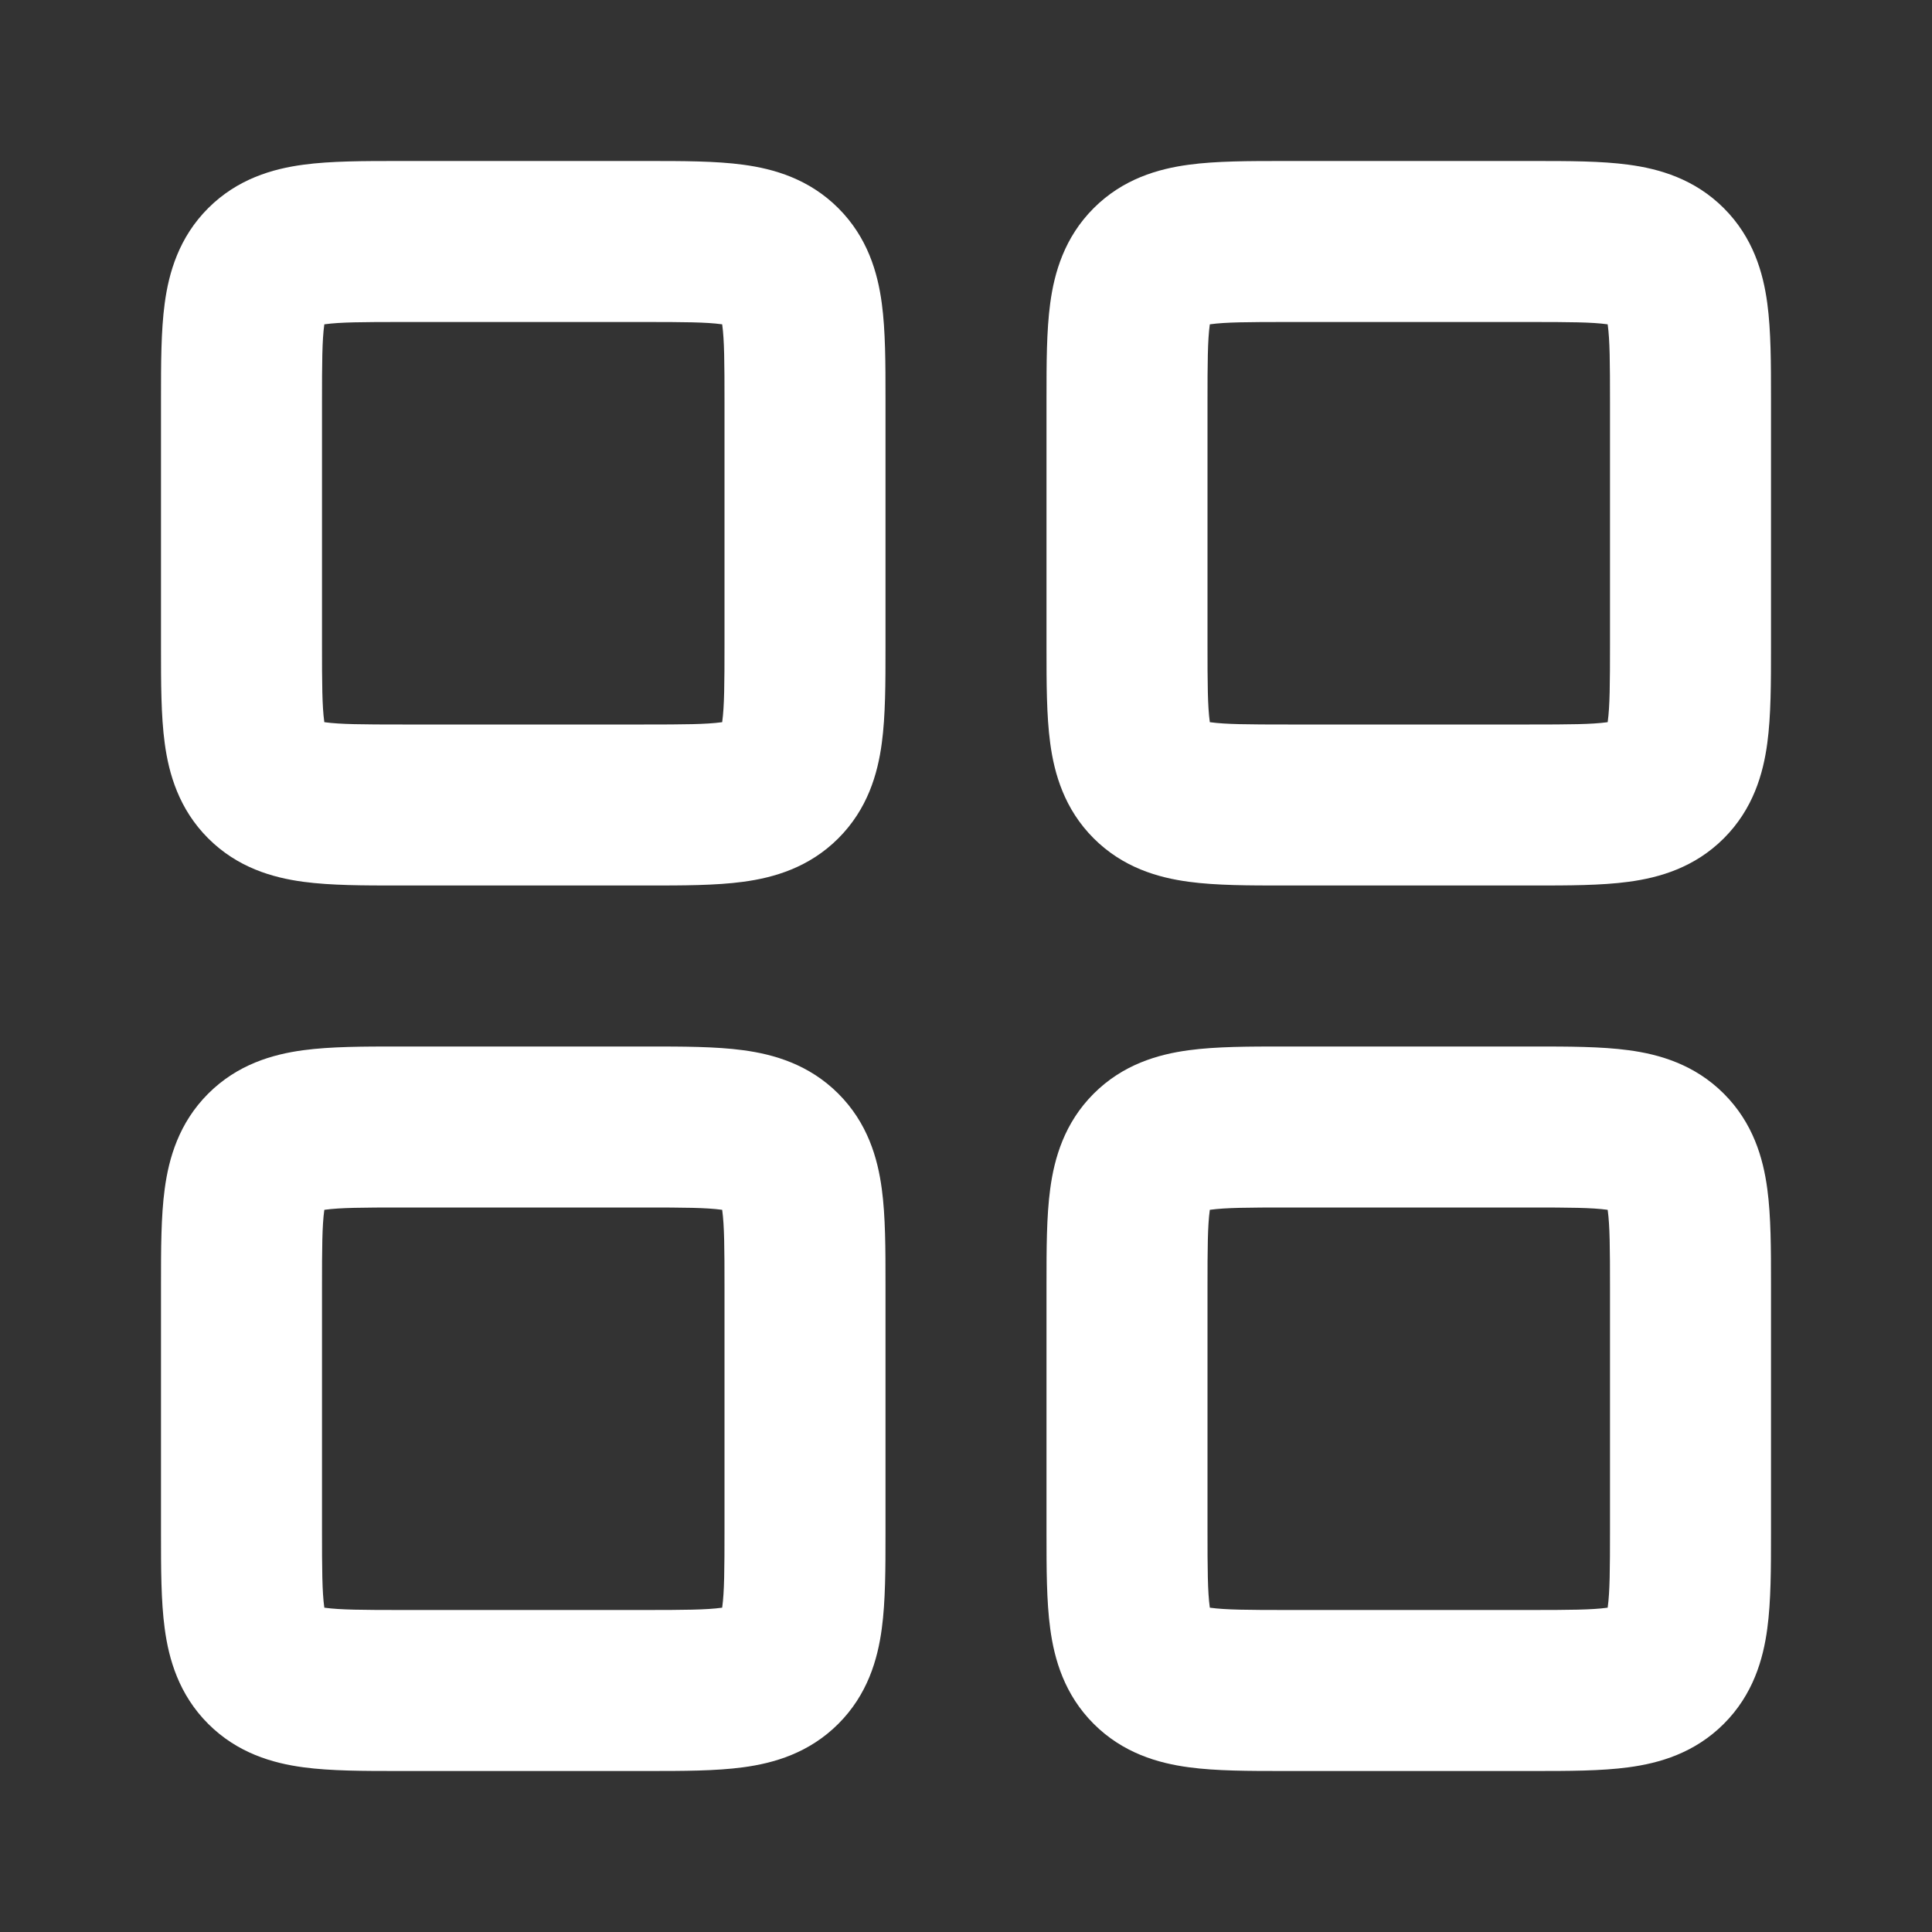 <svg width="24" height="24" viewBox="0 0 24 24" fill="none" xmlns="http://www.w3.org/2000/svg">
<rect x="0" y="0" width="24" height="24" fill="#333333" stroke="none"/>
<path fill-rule="evenodd" clip-rule="evenodd" d="M4.946 2C4.964 2 4.982 2 5 2H8C8.018 2 8.036 2 8.054 2C8.478 2 8.891 2 9.231 2.046C9.614 2.097 10.051 2.223 10.414 2.586C10.777 2.949 10.903 3.386 10.954 3.769C11 4.109 11 4.522 11 4.946C11 4.964 11 4.982 11 5V8C11 8.018 11 8.036 11 8.054C11 8.478 11 8.891 10.954 9.231C10.903 9.614 10.777 10.051 10.414 10.414C10.051 10.777 9.614 10.903 9.231 10.954C8.891 11 8.478 11 8.054 11C8.036 11 8.018 11 8 11H5C4.982 11 4.964 11 4.946 11C4.522 11 4.109 11 3.769 10.954C3.386 10.903 2.949 10.777 2.586 10.414C2.223 10.051 2.097 9.614 2.046 9.231C2 8.891 2 8.478 2 8.054C2 8.036 2 8.018 2 8V5C2 4.982 2 4.964 2 4.946C2 4.522 2 4.109 2.046 3.769C2.097 3.386 2.223 2.949 2.586 2.586C2.949 2.223 3.386 2.097 3.769 2.046C4.109 2 4.522 2 4.946 2ZM4.029 4.029C4.028 4.031 4.028 4.034 4.028 4.036C4.002 4.226 4 4.5 4 5V8C4 8.5 4.002 8.774 4.028 8.964C4.028 8.967 4.028 8.969 4.029 8.971C4.031 8.972 4.034 8.972 4.036 8.972C4.226 8.998 4.5 9 5 9H8C8.5 9 8.774 8.998 8.964 8.972C8.967 8.972 8.969 8.972 8.971 8.971C8.972 8.969 8.972 8.967 8.972 8.964C8.998 8.774 9 8.5 9 8V5C9 4.5 8.998 4.226 8.972 4.036C8.972 4.034 8.972 4.031 8.971 4.029C8.969 4.028 8.967 4.028 8.964 4.028C8.774 4.002 8.5 4 8 4H5C4.5 4 4.226 4.002 4.036 4.028C4.034 4.028 4.031 4.028 4.029 4.029Z" fill="white"/>
<path fill-rule="evenodd" clip-rule="evenodd" d="M4.946 13C4.964 13 4.982 13 5 13H8C8.018 13 8.036 13 8.054 13C8.478 13 8.891 13 9.231 13.046C9.614 13.097 10.051 13.223 10.414 13.586C10.777 13.949 10.903 14.386 10.954 14.77C11 15.109 11 15.521 11 15.946C11 15.964 11 15.982 11 16V19C11 19.018 11 19.036 11 19.054C11 19.479 11 19.891 10.954 20.23C10.903 20.614 10.777 21.051 10.414 21.414C10.051 21.777 9.614 21.903 9.231 21.954C8.891 22 8.478 22 8.054 22C8.036 22 8.018 22 8 22H5C4.982 22 4.964 22 4.946 22C4.522 22 4.109 22 3.769 21.954C3.386 21.903 2.949 21.777 2.586 21.414C2.223 21.051 2.097 20.614 2.046 20.23C2 19.891 2 19.479 2 19.054C2 19.036 2 19.018 2 19V16C2 15.982 2 15.964 2 15.946C2 15.521 2 15.109 2.046 14.77C2.097 14.386 2.223 13.949 2.586 13.586C2.949 13.223 3.386 13.097 3.769 13.046C4.109 13 4.522 13 4.946 13ZM4.029 15.029C4.028 15.031 4.028 15.034 4.028 15.036C4.002 15.226 4 15.5 4 16V19C4 19.5 4.002 19.774 4.028 19.964C4.028 19.966 4.028 19.969 4.029 19.971C4.031 19.972 4.034 19.972 4.036 19.972C4.226 19.998 4.5 20 5 20H8C8.5 20 8.774 19.998 8.964 19.972C8.967 19.972 8.969 19.972 8.971 19.971C8.972 19.969 8.972 19.966 8.972 19.964C8.998 19.774 9 19.5 9 19V16C9 15.5 8.998 15.226 8.972 15.036C8.972 15.034 8.972 15.031 8.971 15.029C8.969 15.028 8.967 15.028 8.964 15.028C8.774 15.002 8.5 15 8 15H5C4.5 15 4.226 15.002 4.036 15.028C4.034 15.028 4.031 15.028 4.029 15.029Z" fill="white"/>
<path fill-rule="evenodd" clip-rule="evenodd" d="M15.946 2C15.964 2 15.982 2 16 2H19C19.018 2 19.036 2 19.054 2C19.479 2 19.891 2 20.23 2.046C20.614 2.097 21.051 2.223 21.414 2.586C21.777 2.949 21.903 3.386 21.954 3.769C22 4.109 22 4.522 22 4.946C22 4.964 22 4.982 22 5V8C22 8.018 22 8.036 22 8.054C22 8.478 22 8.891 21.954 9.231C21.903 9.614 21.777 10.051 21.414 10.414C21.051 10.777 20.614 10.903 20.23 10.954C19.891 11 19.479 11 19.054 11C19.036 11 19.018 11 19 11H16C15.982 11 15.964 11 15.946 11C15.521 11 15.109 11 14.77 10.954C14.386 10.903 13.949 10.777 13.586 10.414C13.223 10.051 13.097 9.614 13.046 9.231C13 8.891 13 8.478 13 8.054C13 8.036 13 8.018 13 8V5C13 4.982 13 4.964 13 4.946C13 4.522 13 4.109 13.046 3.769C13.097 3.386 13.223 2.949 13.586 2.586C13.949 2.223 14.386 2.097 14.77 2.046C15.109 2 15.521 2 15.946 2ZM15.029 4.029C15.028 4.031 15.028 4.034 15.028 4.036C15.002 4.226 15 4.5 15 5V8C15 8.5 15.002 8.774 15.028 8.964C15.028 8.967 15.028 8.969 15.029 8.971C15.031 8.972 15.034 8.972 15.036 8.972C15.226 8.998 15.5 9 16 9H19C19.5 9 19.774 8.998 19.964 8.972C19.966 8.972 19.969 8.972 19.971 8.971C19.972 8.969 19.972 8.967 19.972 8.964C19.998 8.774 20 8.5 20 8V5C20 4.5 19.998 4.226 19.972 4.036C19.972 4.034 19.972 4.031 19.971 4.029C19.969 4.028 19.966 4.028 19.964 4.028C19.774 4.002 19.5 4 19 4H16C15.5 4 15.226 4.002 15.036 4.028C15.034 4.028 15.031 4.028 15.029 4.029Z" fill="white"/>
<path fill-rule="evenodd" clip-rule="evenodd" d="M15.946 13C15.964 13 15.982 13 16 13H19C19.018 13 19.036 13 19.054 13C19.479 13 19.891 13 20.23 13.046C20.614 13.097 21.051 13.223 21.414 13.586C21.777 13.949 21.903 14.386 21.954 14.77C22 15.109 22 15.521 22 15.946C22 15.964 22 15.982 22 16V19C22 19.018 22 19.036 22 19.054C22 19.479 22 19.891 21.954 20.23C21.903 20.614 21.777 21.051 21.414 21.414C21.051 21.777 20.614 21.903 20.23 21.954C19.891 22 19.479 22 19.054 22C19.036 22 19.018 22 19 22H16C15.982 22 15.964 22 15.946 22C15.521 22 15.109 22 14.77 21.954C14.386 21.903 13.949 21.777 13.586 21.414C13.223 21.051 13.097 20.614 13.046 20.23C13 19.891 13 19.479 13 19.054C13 19.036 13 19.018 13 19V16C13 15.982 13 15.964 13 15.946C13 15.521 13 15.109 13.046 14.77C13.097 14.386 13.223 13.949 13.586 13.586C13.949 13.223 14.386 13.097 14.77 13.046C15.109 13 15.521 13 15.946 13ZM15.029 15.029C15.028 15.031 15.028 15.034 15.028 15.036C15.002 15.226 15 15.5 15 16V19C15 19.5 15.002 19.774 15.028 19.964C15.028 19.966 15.028 19.969 15.029 19.971C15.031 19.972 15.034 19.972 15.036 19.972C15.226 19.998 15.5 20 16 20H19C19.5 20 19.774 19.998 19.964 19.972C19.966 19.972 19.969 19.972 19.971 19.971C19.972 19.969 19.972 19.966 19.972 19.964C19.998 19.774 20 19.5 20 19V16C20 15.5 19.998 15.226 19.972 15.036C19.972 15.034 19.972 15.031 19.971 15.029C19.969 15.028 19.966 15.028 19.964 15.028C19.774 15.002 19.5 15 19 15H16C15.5 15 15.226 15.002 15.036 15.028C15.034 15.028 15.031 15.028 15.029 15.029Z" fill="white"/>
</svg>
